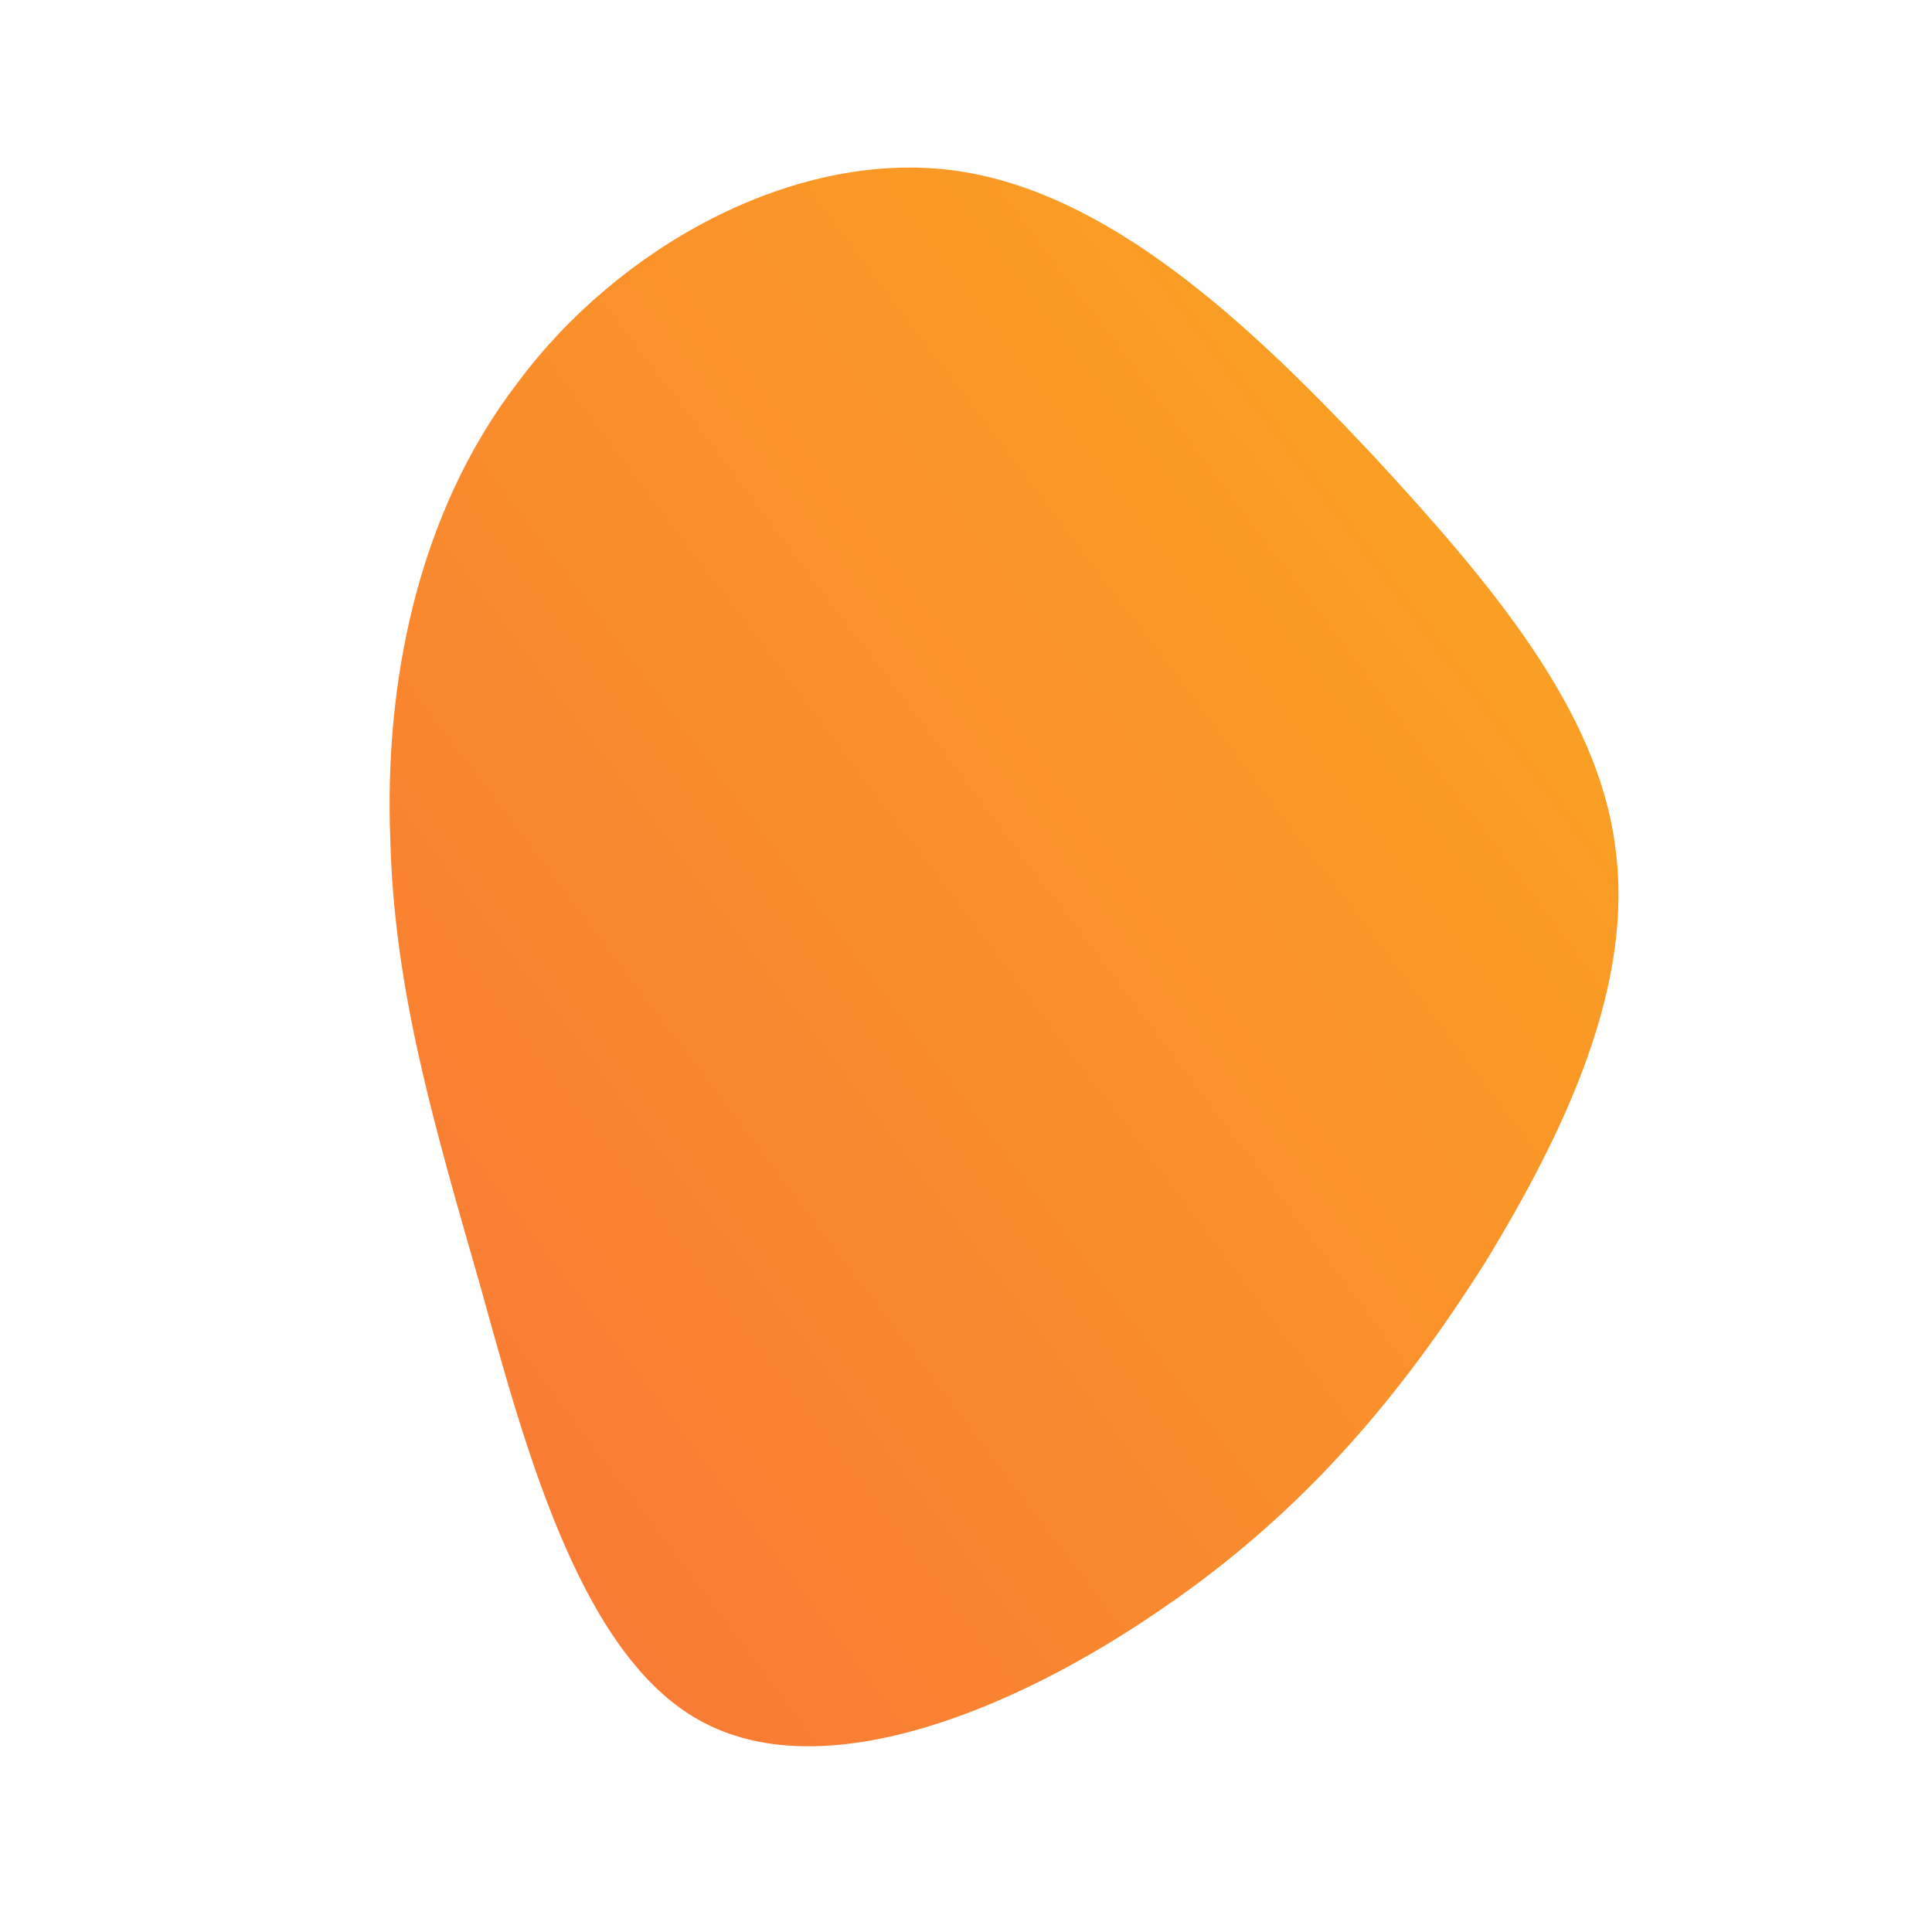 <!--?xml version="1.0" standalone="no"?-->
              <svg id="sw-js-blob-svg" viewBox="0 0 100 100" xmlns="http://www.w3.org/2000/svg" version="1.1">
                    <defs> 
                        <linearGradient id="sw-gradient" x1="0" x2="1" y1="1" y2="0">
                            <stop id="stop1" stop-color="rgba(248, 117, 55, 1)" offset="0%"></stop>
                            <stop id="stop2" stop-color="rgba(251, 168, 31, 1)" offset="100%"></stop>
                        </linearGradient>
                    </defs>
                <path fill="url(#sw-gradient)" d="M21,-26.5C27.3,-19.7,32.7,-13.2,33.6,-6.2C34.6,0.9,31.1,8.4,26.9,15.3C22.6,22.1,17.6,28.2,10.1,33.3C2.7,38.4,-7.1,42.5,-13.5,39.2C-19.8,36,-22.7,25.4,-25.1,16.7C-27.6,8,-29.6,1.2,-29.8,-6.6C-30.1,-14.4,-28.5,-23.3,-23.2,-30.2C-18,-37.2,-9,-42.2,-0.8,-41.2C7.3,-40.2,14.7,-33.2,21,-26.5Z" width="100%" height="100%" transform="translate(50 50)" stroke-width="0" style="transition: 0.3s;"></path>
              </svg>